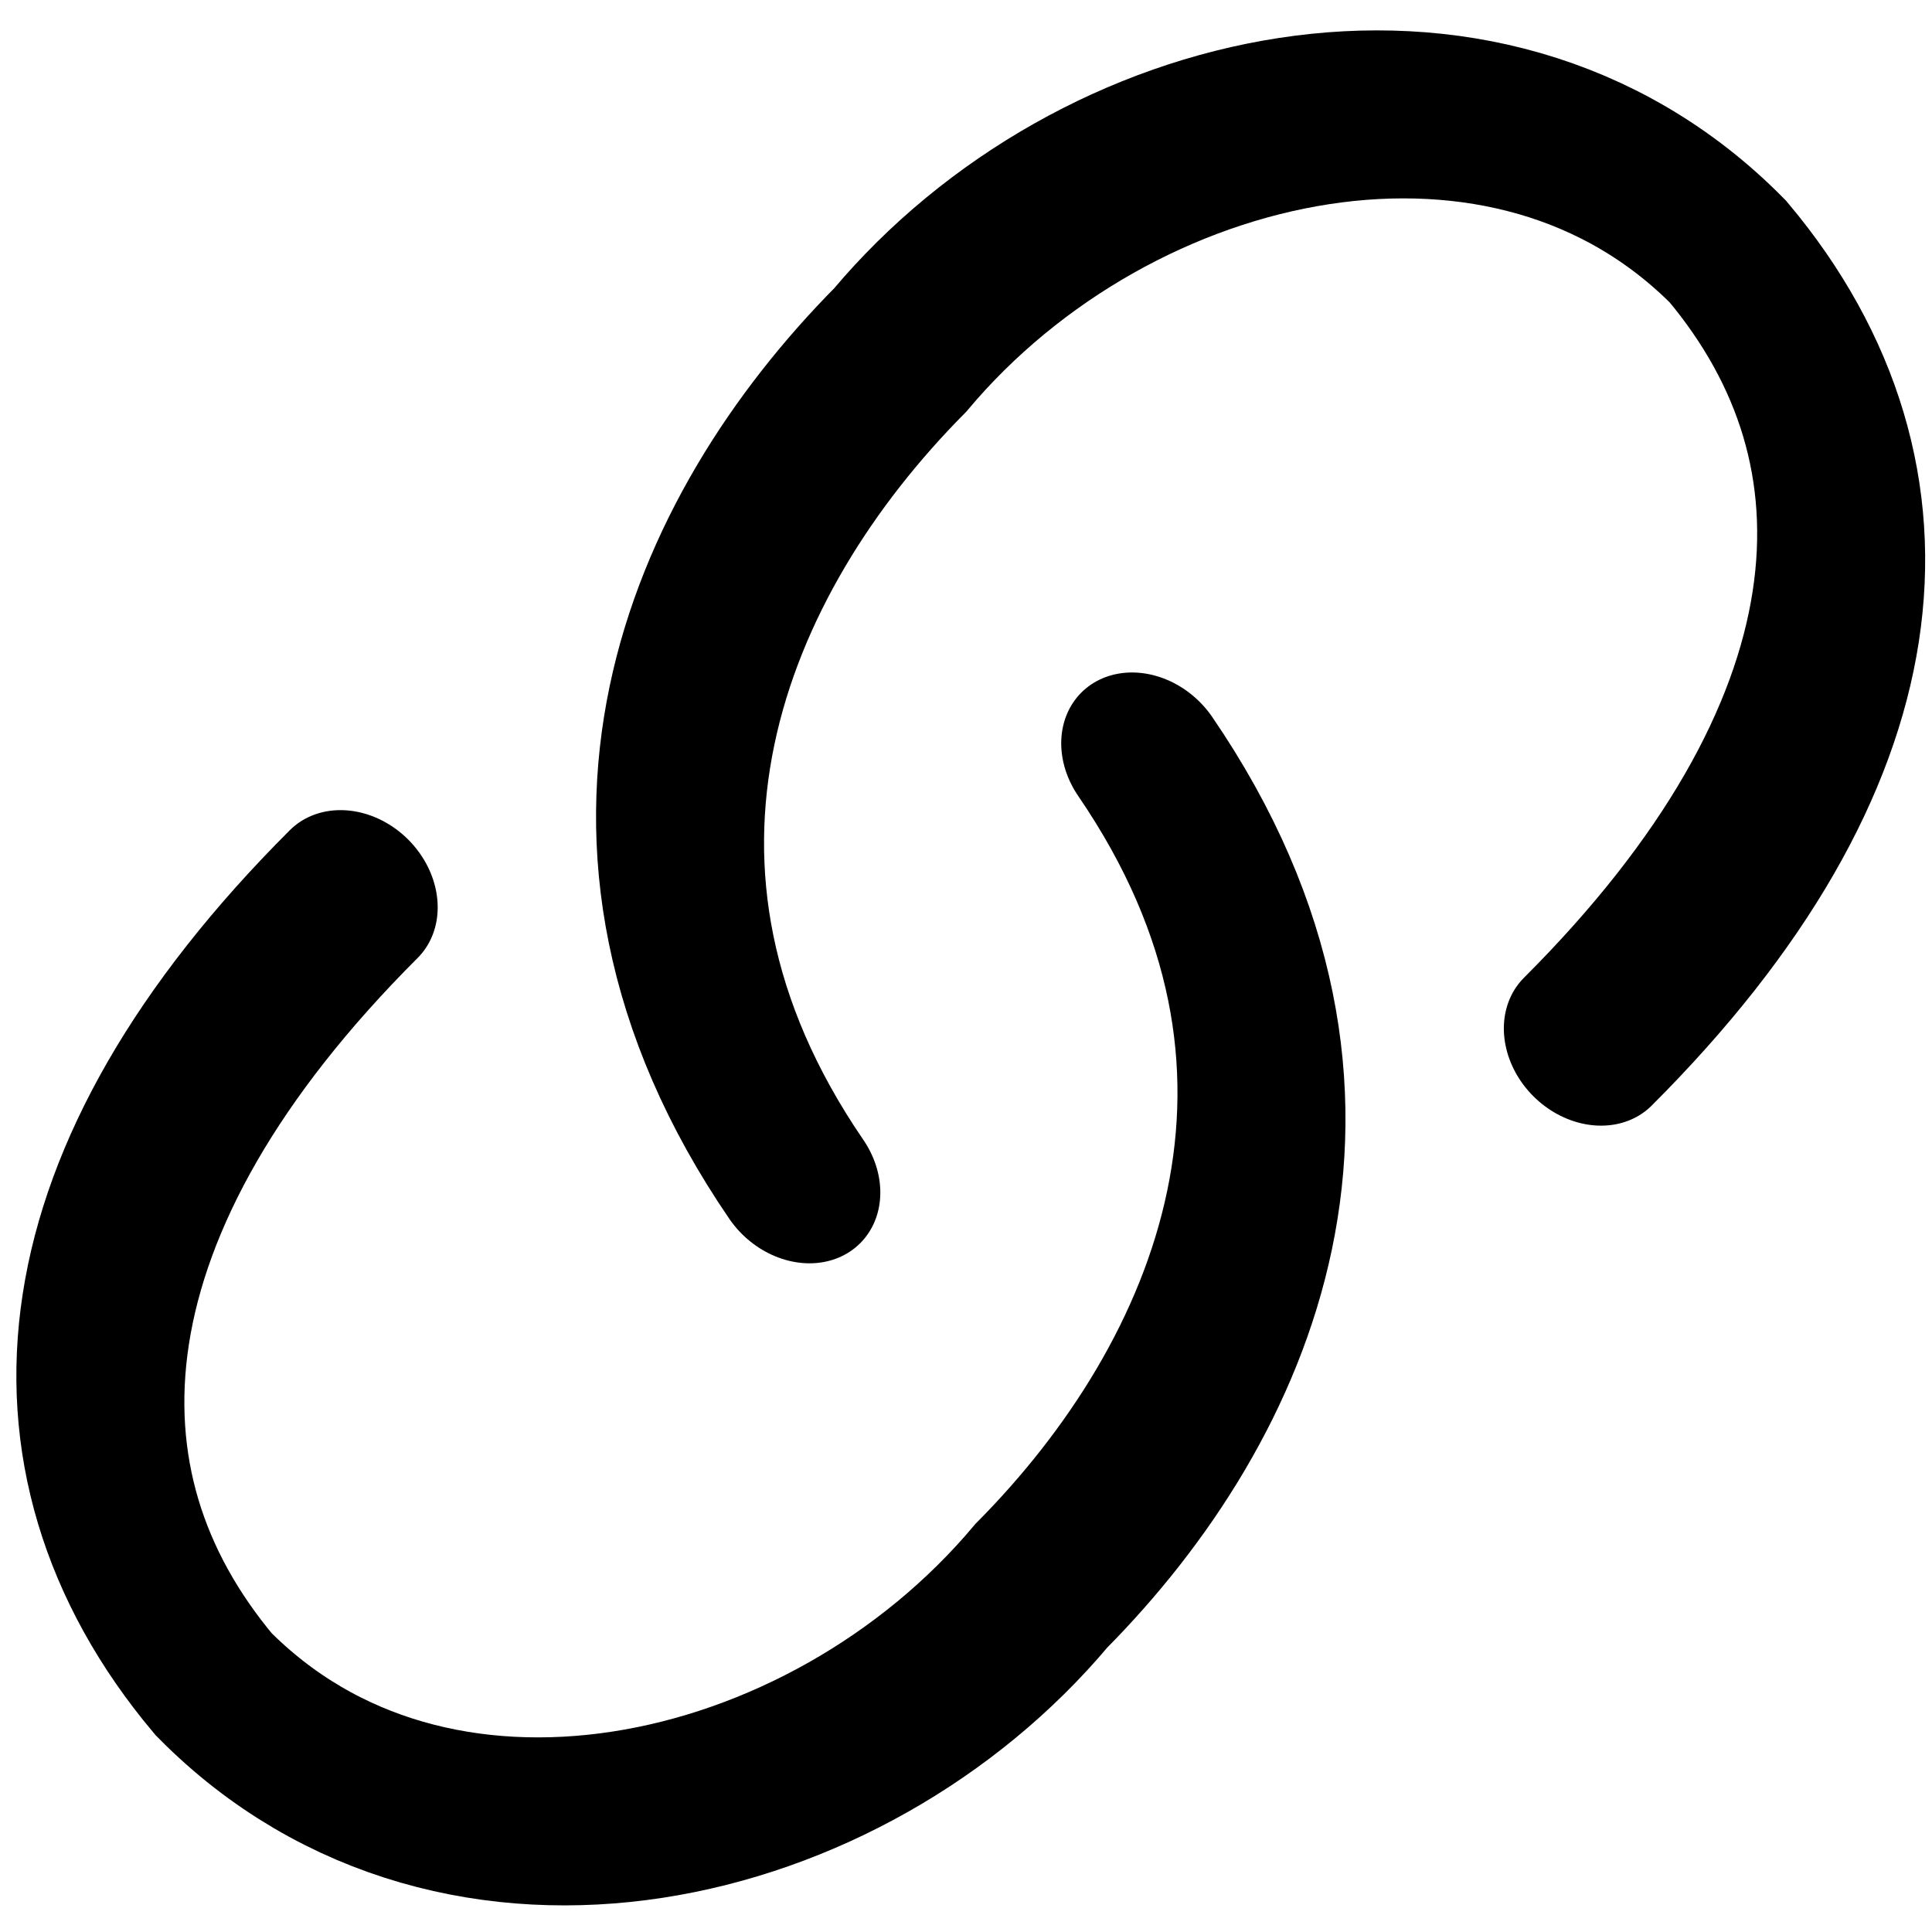 <svg version="1.1" viewBox="0 0 64 64" xmlns="http://www.w3.org/2000/svg">
 <g transform="matrix(.268 -.268 .314 .314 -26.744 26.789)" fill="none" stroke="#000" stroke-linecap="round" stroke-width="13.481">
  <path d="m123.9 100.24c-6.359 28.973-33.636 38.171-57.675 38.264-27.806 2.071-57.404-13.853-57.235-38.473 2.139-20.787 21.11-34.3 57.485-34.282"/>
  <path d="m76.205 104.14c6.359-28.973 33.636-38.171 57.675-38.264 27.806-2.071 57.404 13.853 57.236 38.473-2.139 20.787-21.11 34.3-57.485 34.282"/>
 </g>
</svg>
